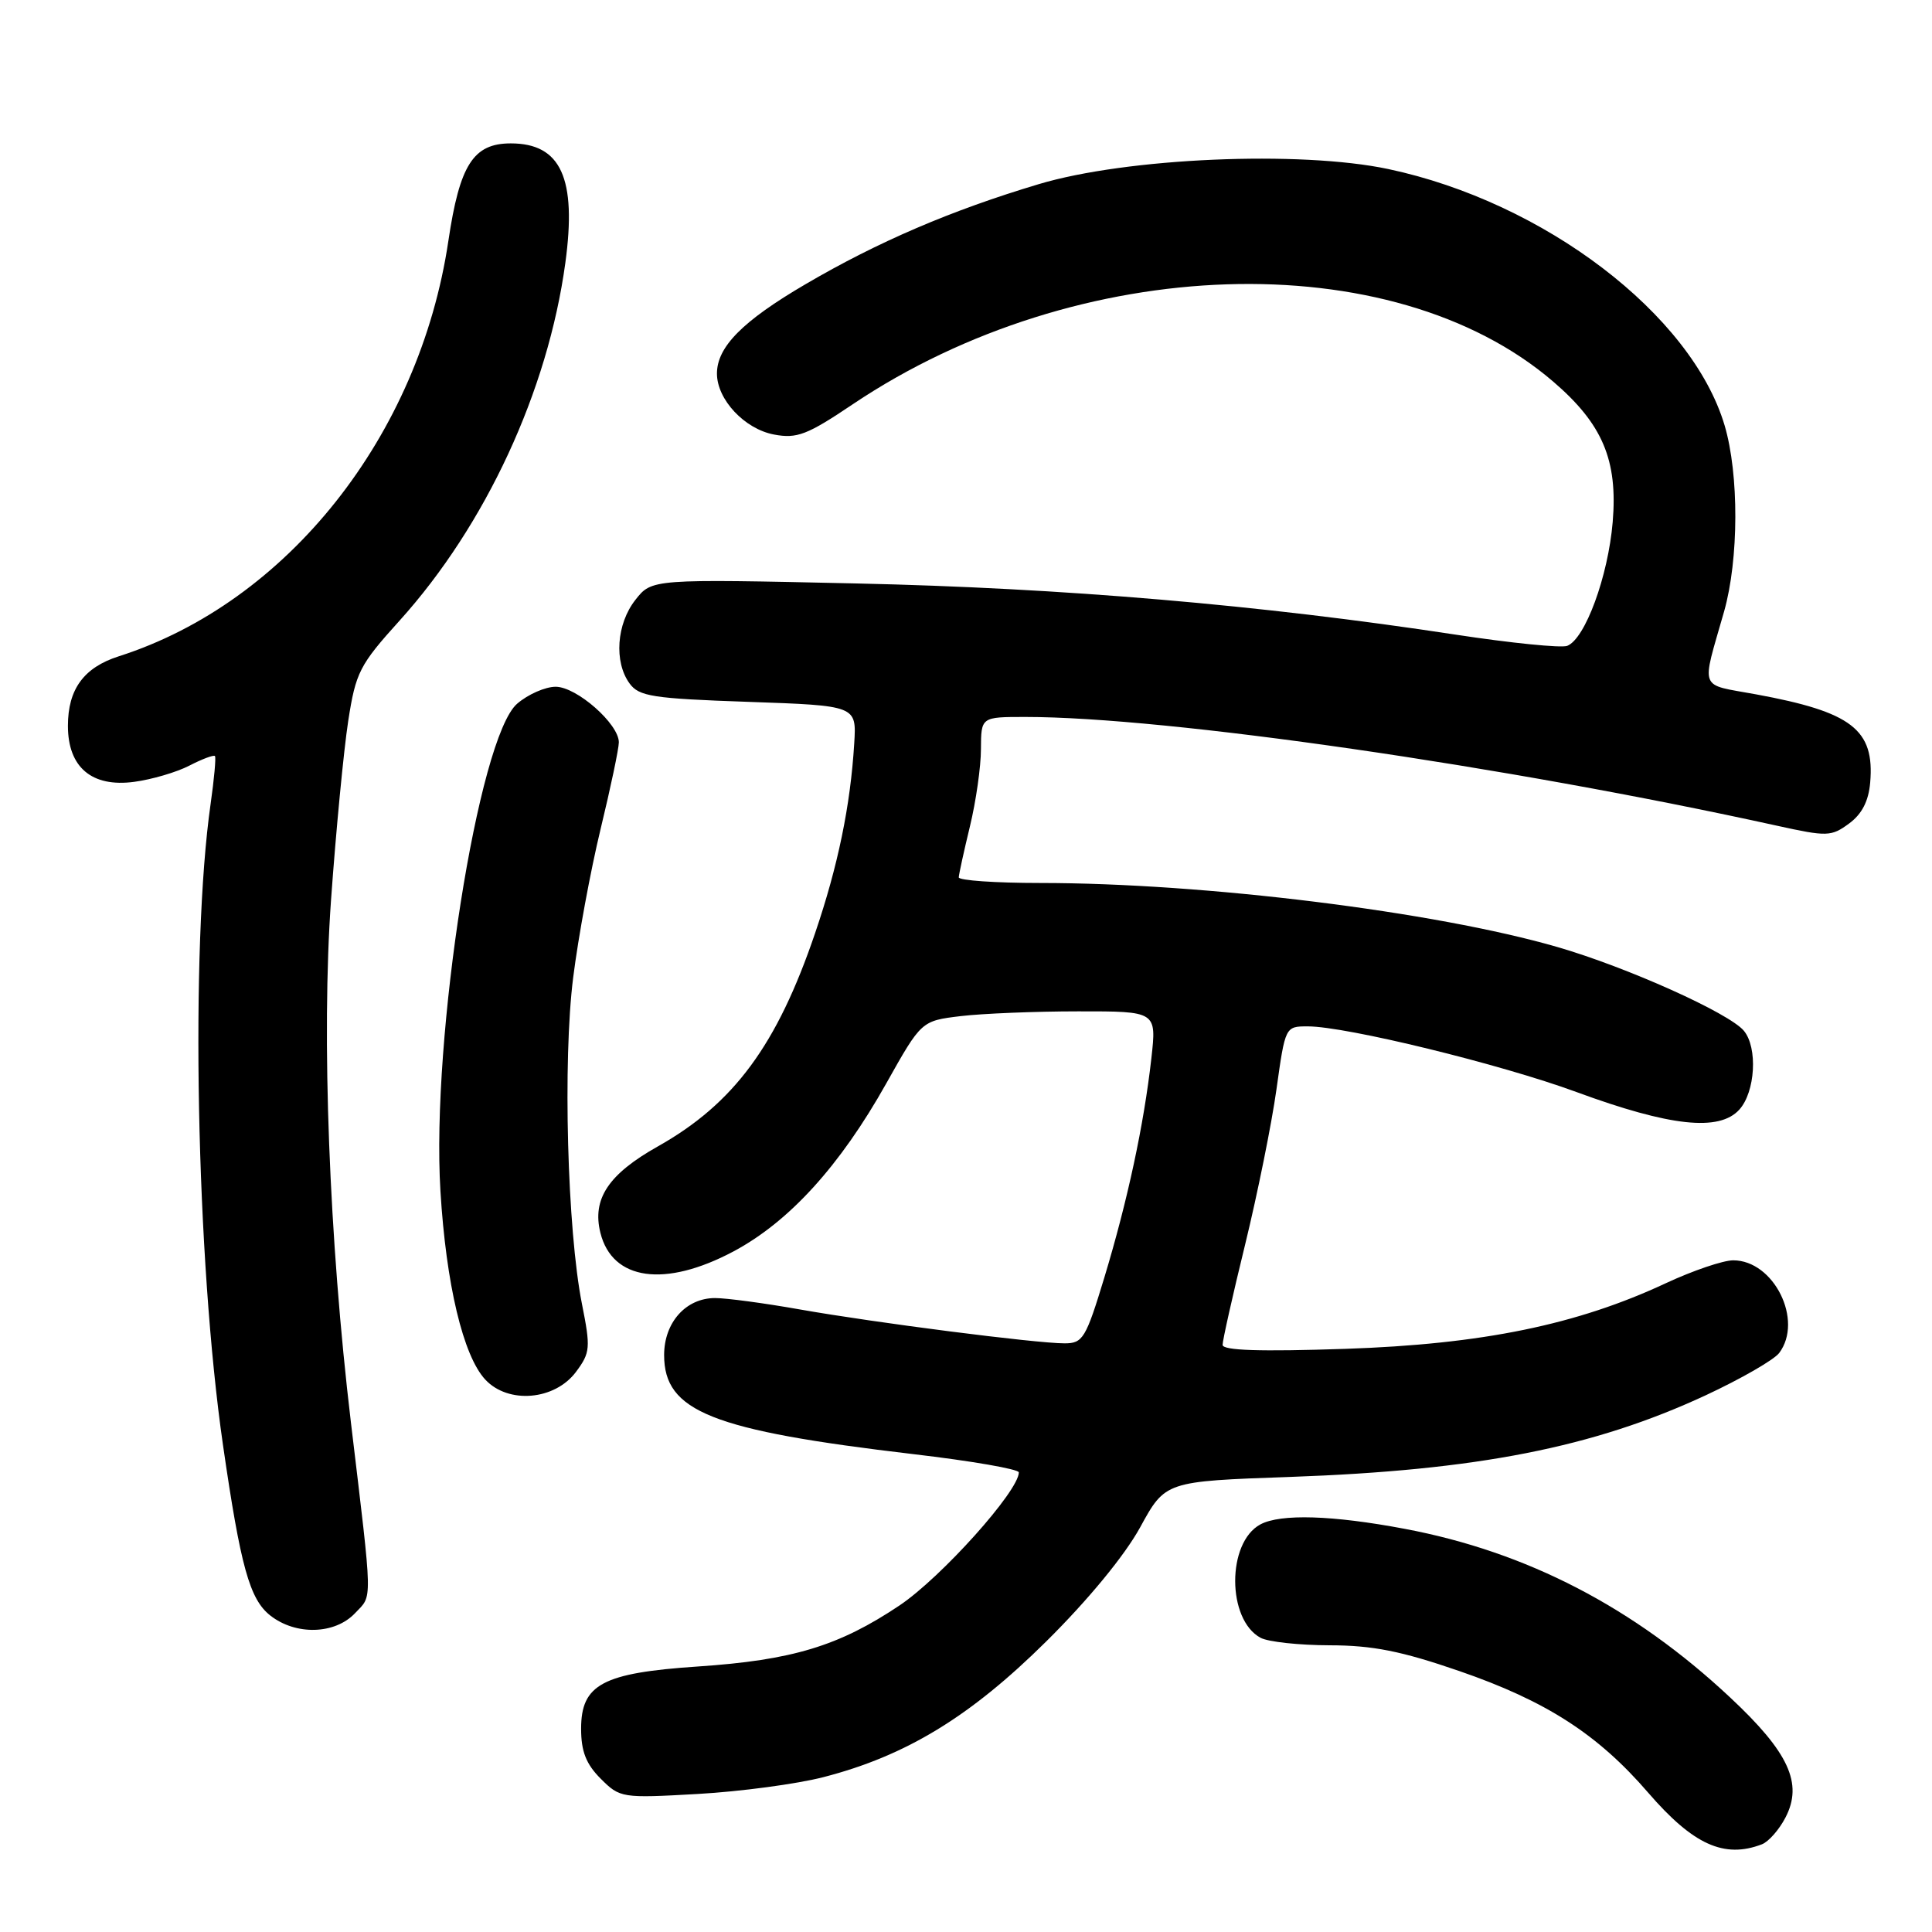 <?xml version="1.0" encoding="UTF-8" standalone="no"?>
<!DOCTYPE svg PUBLIC "-//W3C//DTD SVG 1.1//EN" "http://www.w3.org/Graphics/SVG/1.1/DTD/svg11.dtd" >
<svg xmlns="http://www.w3.org/2000/svg" xmlns:xlink="http://www.w3.org/1999/xlink" version="1.1" viewBox="0 0 256 256">
 <g >
 <path fill="currentColor"
d=" M 233.46 244.38 C 234.35 244.04 235.76 242.43 236.59 240.82 C 238.93 236.31 237.02 232.18 229.25 224.92 C 216.50 212.98 202.29 205.62 186.14 202.58 C 176.56 200.77 169.69 200.56 167.01 201.99 C 162.54 204.39 162.56 214.62 167.04 217.02 C 168.05 217.56 172.16 218.00 176.18 218.01 C 181.89 218.02 185.67 218.77 193.36 221.42 C 204.87 225.39 211.71 229.79 218.41 237.56 C 224.35 244.43 228.46 246.30 233.46 244.38 Z  M 109.11 235.48 C 120.05 232.66 128.56 227.47 138.61 217.52 C 144.18 212.01 149.02 206.12 151.07 202.39 C 154.41 196.28 154.41 196.28 170.96 195.70 C 195.74 194.82 211.12 191.80 226.00 184.89 C 230.68 182.71 235.06 180.19 235.75 179.28 C 239.00 174.96 235.05 167.00 229.66 167.00 C 228.32 167.00 224.33 168.36 220.78 170.01 C 208.97 175.54 196.40 178.12 178.25 178.73 C 166.95 179.11 162.00 178.95 162.00 178.20 C 162.00 177.61 163.34 171.62 164.99 164.89 C 166.63 158.17 168.50 148.92 169.14 144.33 C 170.30 136.02 170.31 136.00 173.28 136.00 C 178.38 136.00 198.83 141.00 208.89 144.70 C 221.29 149.26 227.81 149.97 230.47 147.03 C 232.59 144.69 232.93 138.82 231.07 136.58 C 229.12 134.24 215.62 128.17 206.38 125.49 C 190.15 120.79 159.60 117.00 137.84 117.00 C 131.88 117.00 127.02 116.66 127.04 116.25 C 127.06 115.84 127.72 112.80 128.52 109.50 C 129.32 106.20 129.98 101.59 129.98 99.25 C 130.00 95.00 130.00 95.00 135.86 95.00 C 154.64 95.00 199.50 101.49 235.50 109.42 C 242.09 110.87 242.65 110.86 245.00 109.13 C 246.71 107.88 247.60 106.16 247.81 103.69 C 248.41 96.67 245.39 94.34 232.66 92.00 C 225.00 90.59 225.42 91.67 228.45 81.03 C 230.41 74.12 230.44 62.85 228.52 56.37 C 224.15 41.67 204.61 26.78 183.96 22.40 C 172.25 19.92 149.26 20.91 137.61 24.41 C 126.02 27.88 116.33 32.04 106.75 37.65 C 98.39 42.54 95.00 45.97 95.00 49.50 C 95.00 52.94 98.66 56.85 102.57 57.58 C 105.60 58.15 106.96 57.63 113.02 53.55 C 142.82 33.56 184.40 32.21 205.78 50.54 C 212.35 56.17 214.38 60.96 213.69 69.18 C 213.08 76.38 210.04 84.66 207.66 85.58 C 206.87 85.88 200.21 85.21 192.86 84.09 C 167.04 80.15 140.81 77.91 113.44 77.31 C 86.37 76.71 86.37 76.71 84.19 79.49 C 81.69 82.67 81.34 87.71 83.42 90.56 C 84.67 92.28 86.47 92.56 99.17 93.00 C 113.50 93.50 113.50 93.50 113.19 98.50 C 112.69 106.74 111.04 114.74 108.00 123.66 C 102.96 138.49 97.24 146.24 87.16 151.91 C 80.61 155.59 78.43 158.88 79.56 163.37 C 81.14 169.68 88.12 170.65 97.19 165.82 C 104.58 161.88 111.31 154.48 117.44 143.55 C 122.09 135.27 122.09 135.27 127.30 134.64 C 130.16 134.30 137.17 134.01 142.88 134.01 C 153.26 134.00 153.26 134.00 152.56 140.25 C 151.57 149.05 149.42 159.06 146.34 169.25 C 143.88 177.35 143.49 178.00 141.06 178.00 C 137.26 178.00 115.91 175.26 106.00 173.51 C 101.33 172.68 96.26 172.00 94.75 172.00 C 90.89 172.00 88.00 175.23 88.00 179.55 C 88.00 187.03 94.29 189.53 121.02 192.68 C 128.71 193.58 135.00 194.67 135.00 195.10 C 135.00 197.56 124.72 209.02 119.19 212.73 C 111.16 218.11 104.99 219.98 92.46 220.82 C 79.84 221.67 77.00 223.19 77.00 229.07 C 77.00 232.07 77.66 233.75 79.60 235.69 C 82.15 238.24 82.39 238.28 92.46 237.71 C 98.10 237.39 105.59 236.39 109.11 235.48 Z  M 47.05 213.75 C 49.38 211.28 49.42 212.92 46.50 188.50 C 43.60 164.15 42.58 137.35 43.86 119.30 C 44.52 110.06 45.55 99.37 46.14 95.54 C 47.14 89.08 47.63 88.12 52.96 82.22 C 64.35 69.59 72.59 51.82 74.91 34.84 C 76.44 23.62 74.33 19.00 67.68 19.00 C 62.72 19.00 60.91 21.83 59.41 31.93 C 55.56 57.77 38.07 79.82 15.75 86.96 C 11.11 88.44 9.00 91.32 9.00 96.18 C 9.00 101.67 12.16 104.35 17.77 103.60 C 20.11 103.29 23.42 102.32 25.11 101.44 C 26.80 100.57 28.32 100.00 28.48 100.18 C 28.64 100.35 28.38 103.20 27.91 106.50 C 25.19 125.54 25.99 166.89 29.55 191.50 C 31.88 207.60 33.08 211.91 35.81 214.06 C 39.19 216.72 44.38 216.58 47.05 213.75 Z  M 76.33 181.77 C 78.22 179.23 78.27 178.60 77.11 172.77 C 75.17 163.00 74.56 140.51 75.95 129.52 C 76.62 124.20 78.25 115.35 79.58 109.86 C 80.91 104.37 82.00 99.19 82.00 98.36 C 82.00 95.92 76.41 91.00 73.63 91.00 C 72.25 91.00 69.95 92.01 68.52 93.25 C 63.38 97.71 57.12 137.52 58.36 157.82 C 59.11 170.18 61.37 179.65 64.30 182.80 C 67.35 186.08 73.52 185.55 76.33 181.77 Z "/>
</g>
</svg>